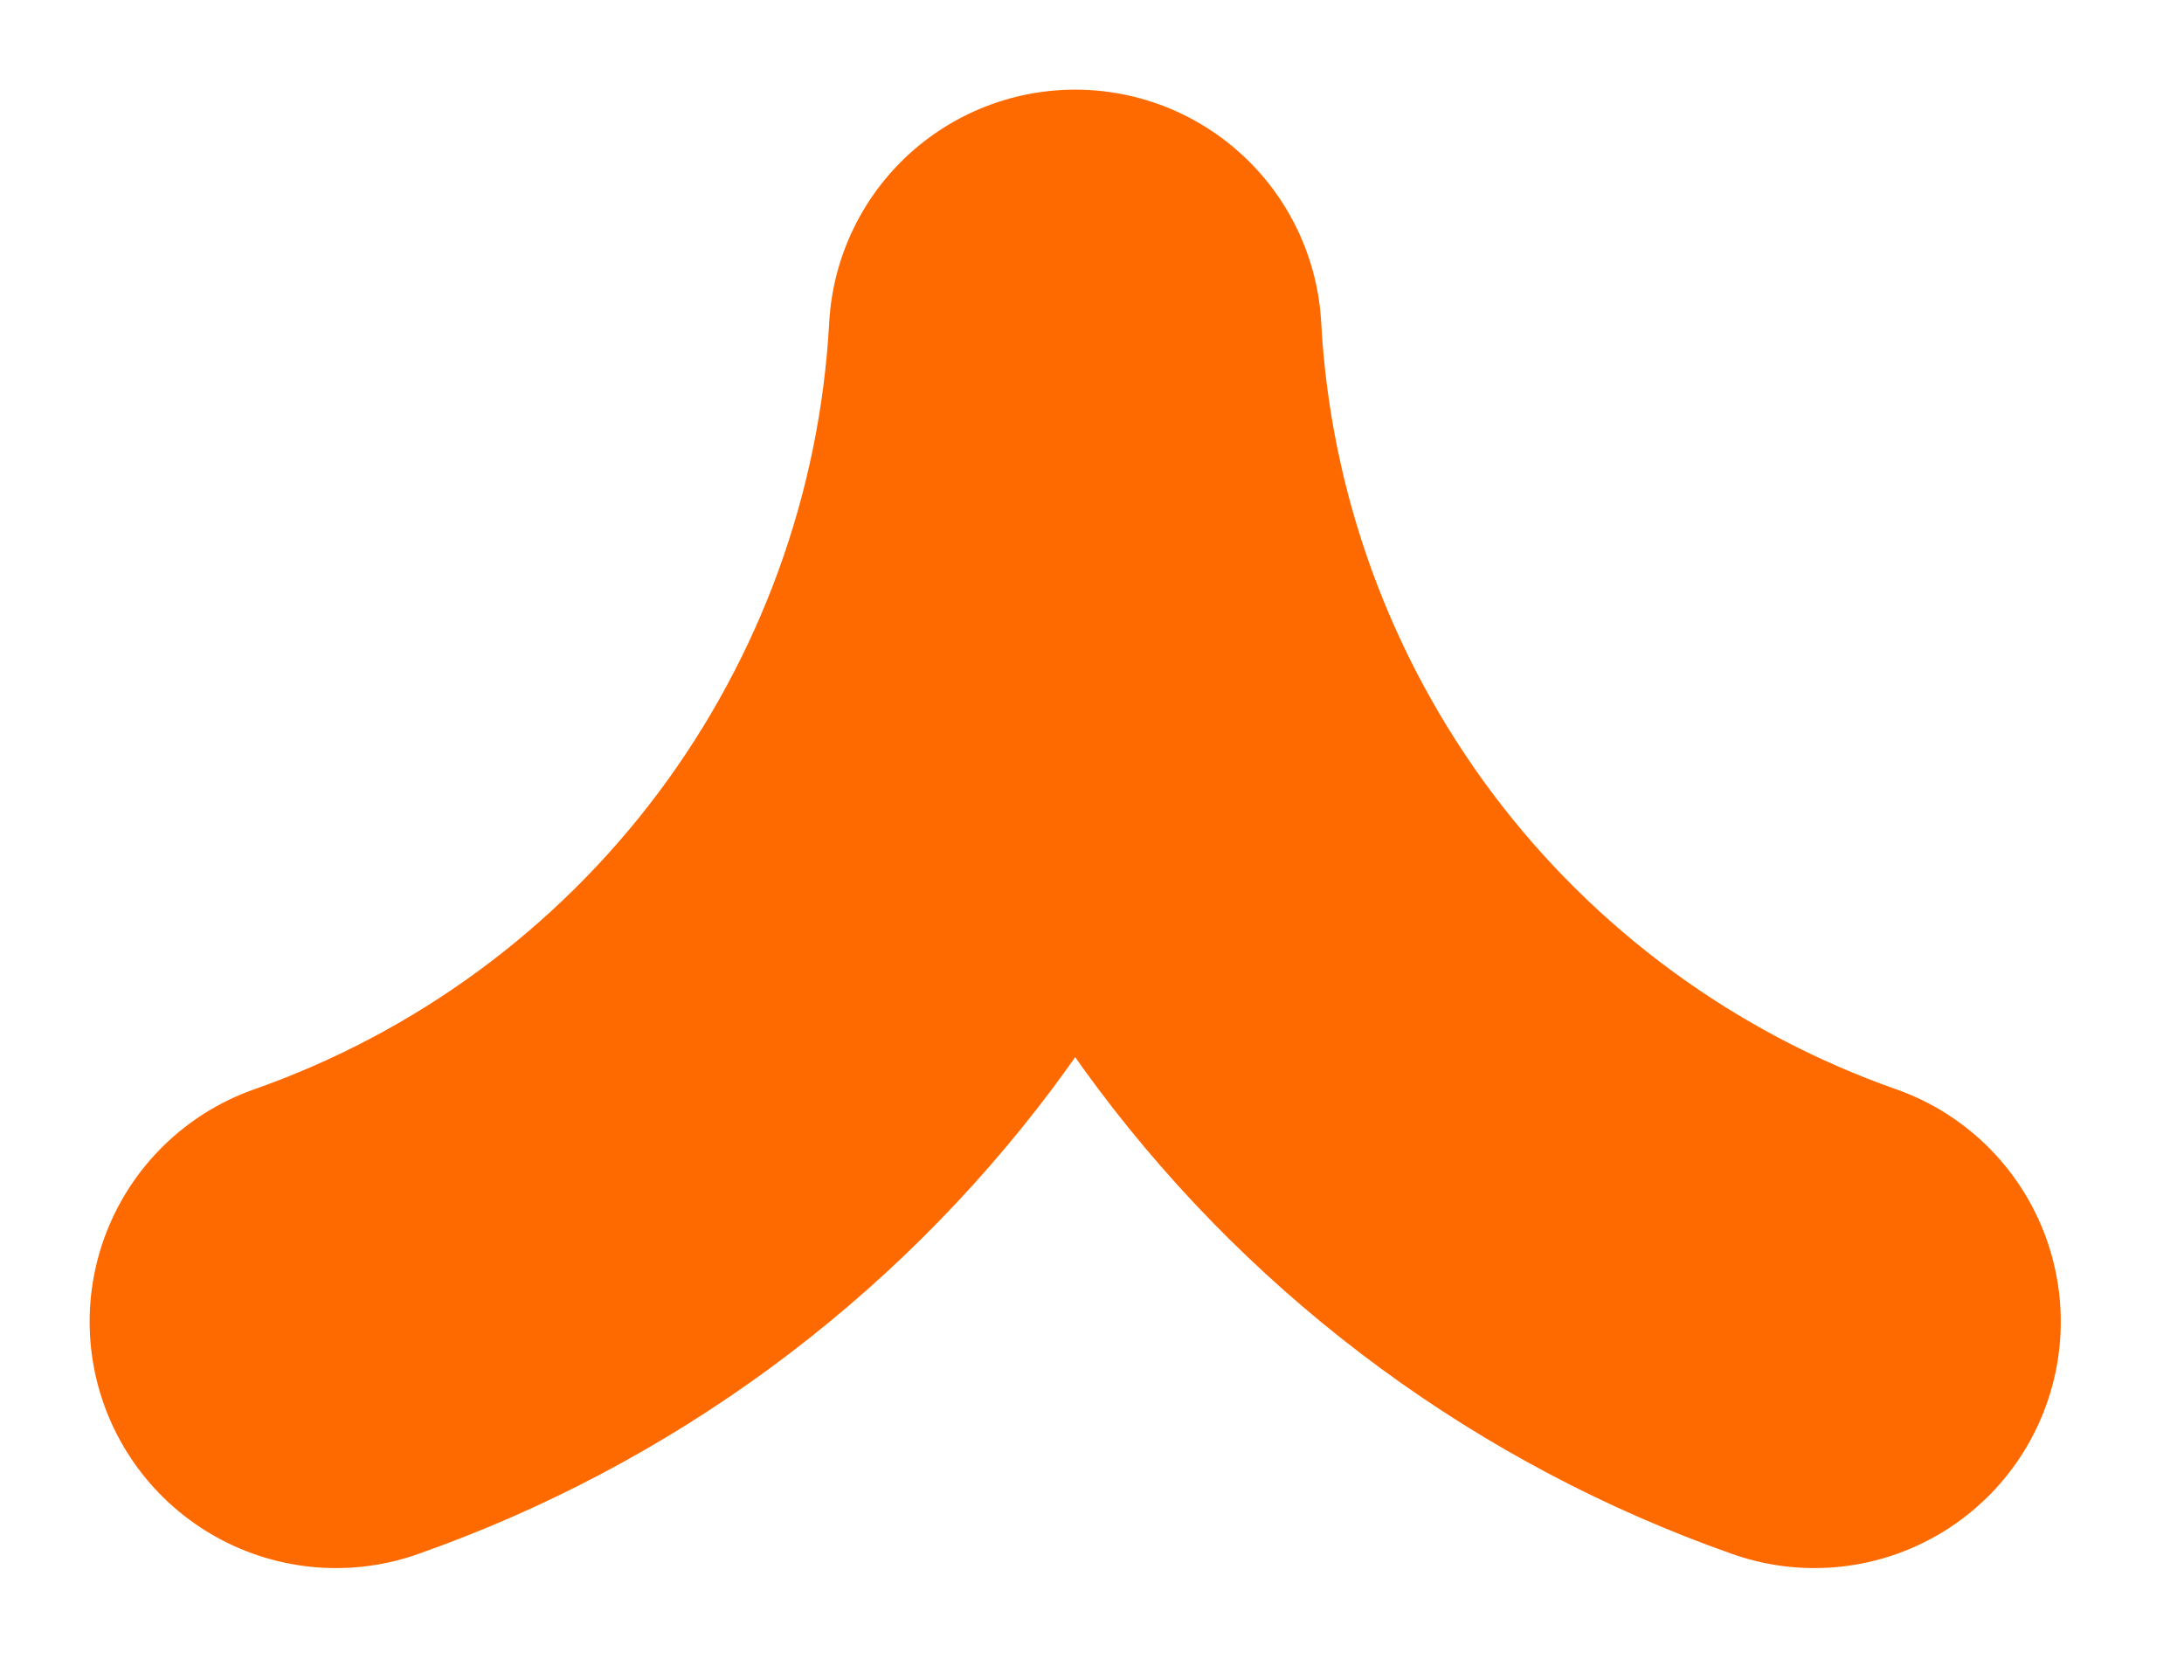 <svg preserveAspectRatio="none" width="100%" height="100%" overflow="visible" style="display: block;" viewBox="0 0 13 10" fill="none" xmlns="http://www.w3.org/2000/svg">
<path id="Vector" d="M10.8 7.867C9.569 7.434 8.493 6.645 7.71 5.601C6.927 4.556 6.471 3.303 6.4 2C6.329 3.303 5.873 4.556 5.09 5.601C4.307 6.645 3.231 7.434 2 7.867" stroke="#FF6A00" stroke-width="2.933" stroke-linecap="round" stroke-linejoin="round"/>
</svg>
